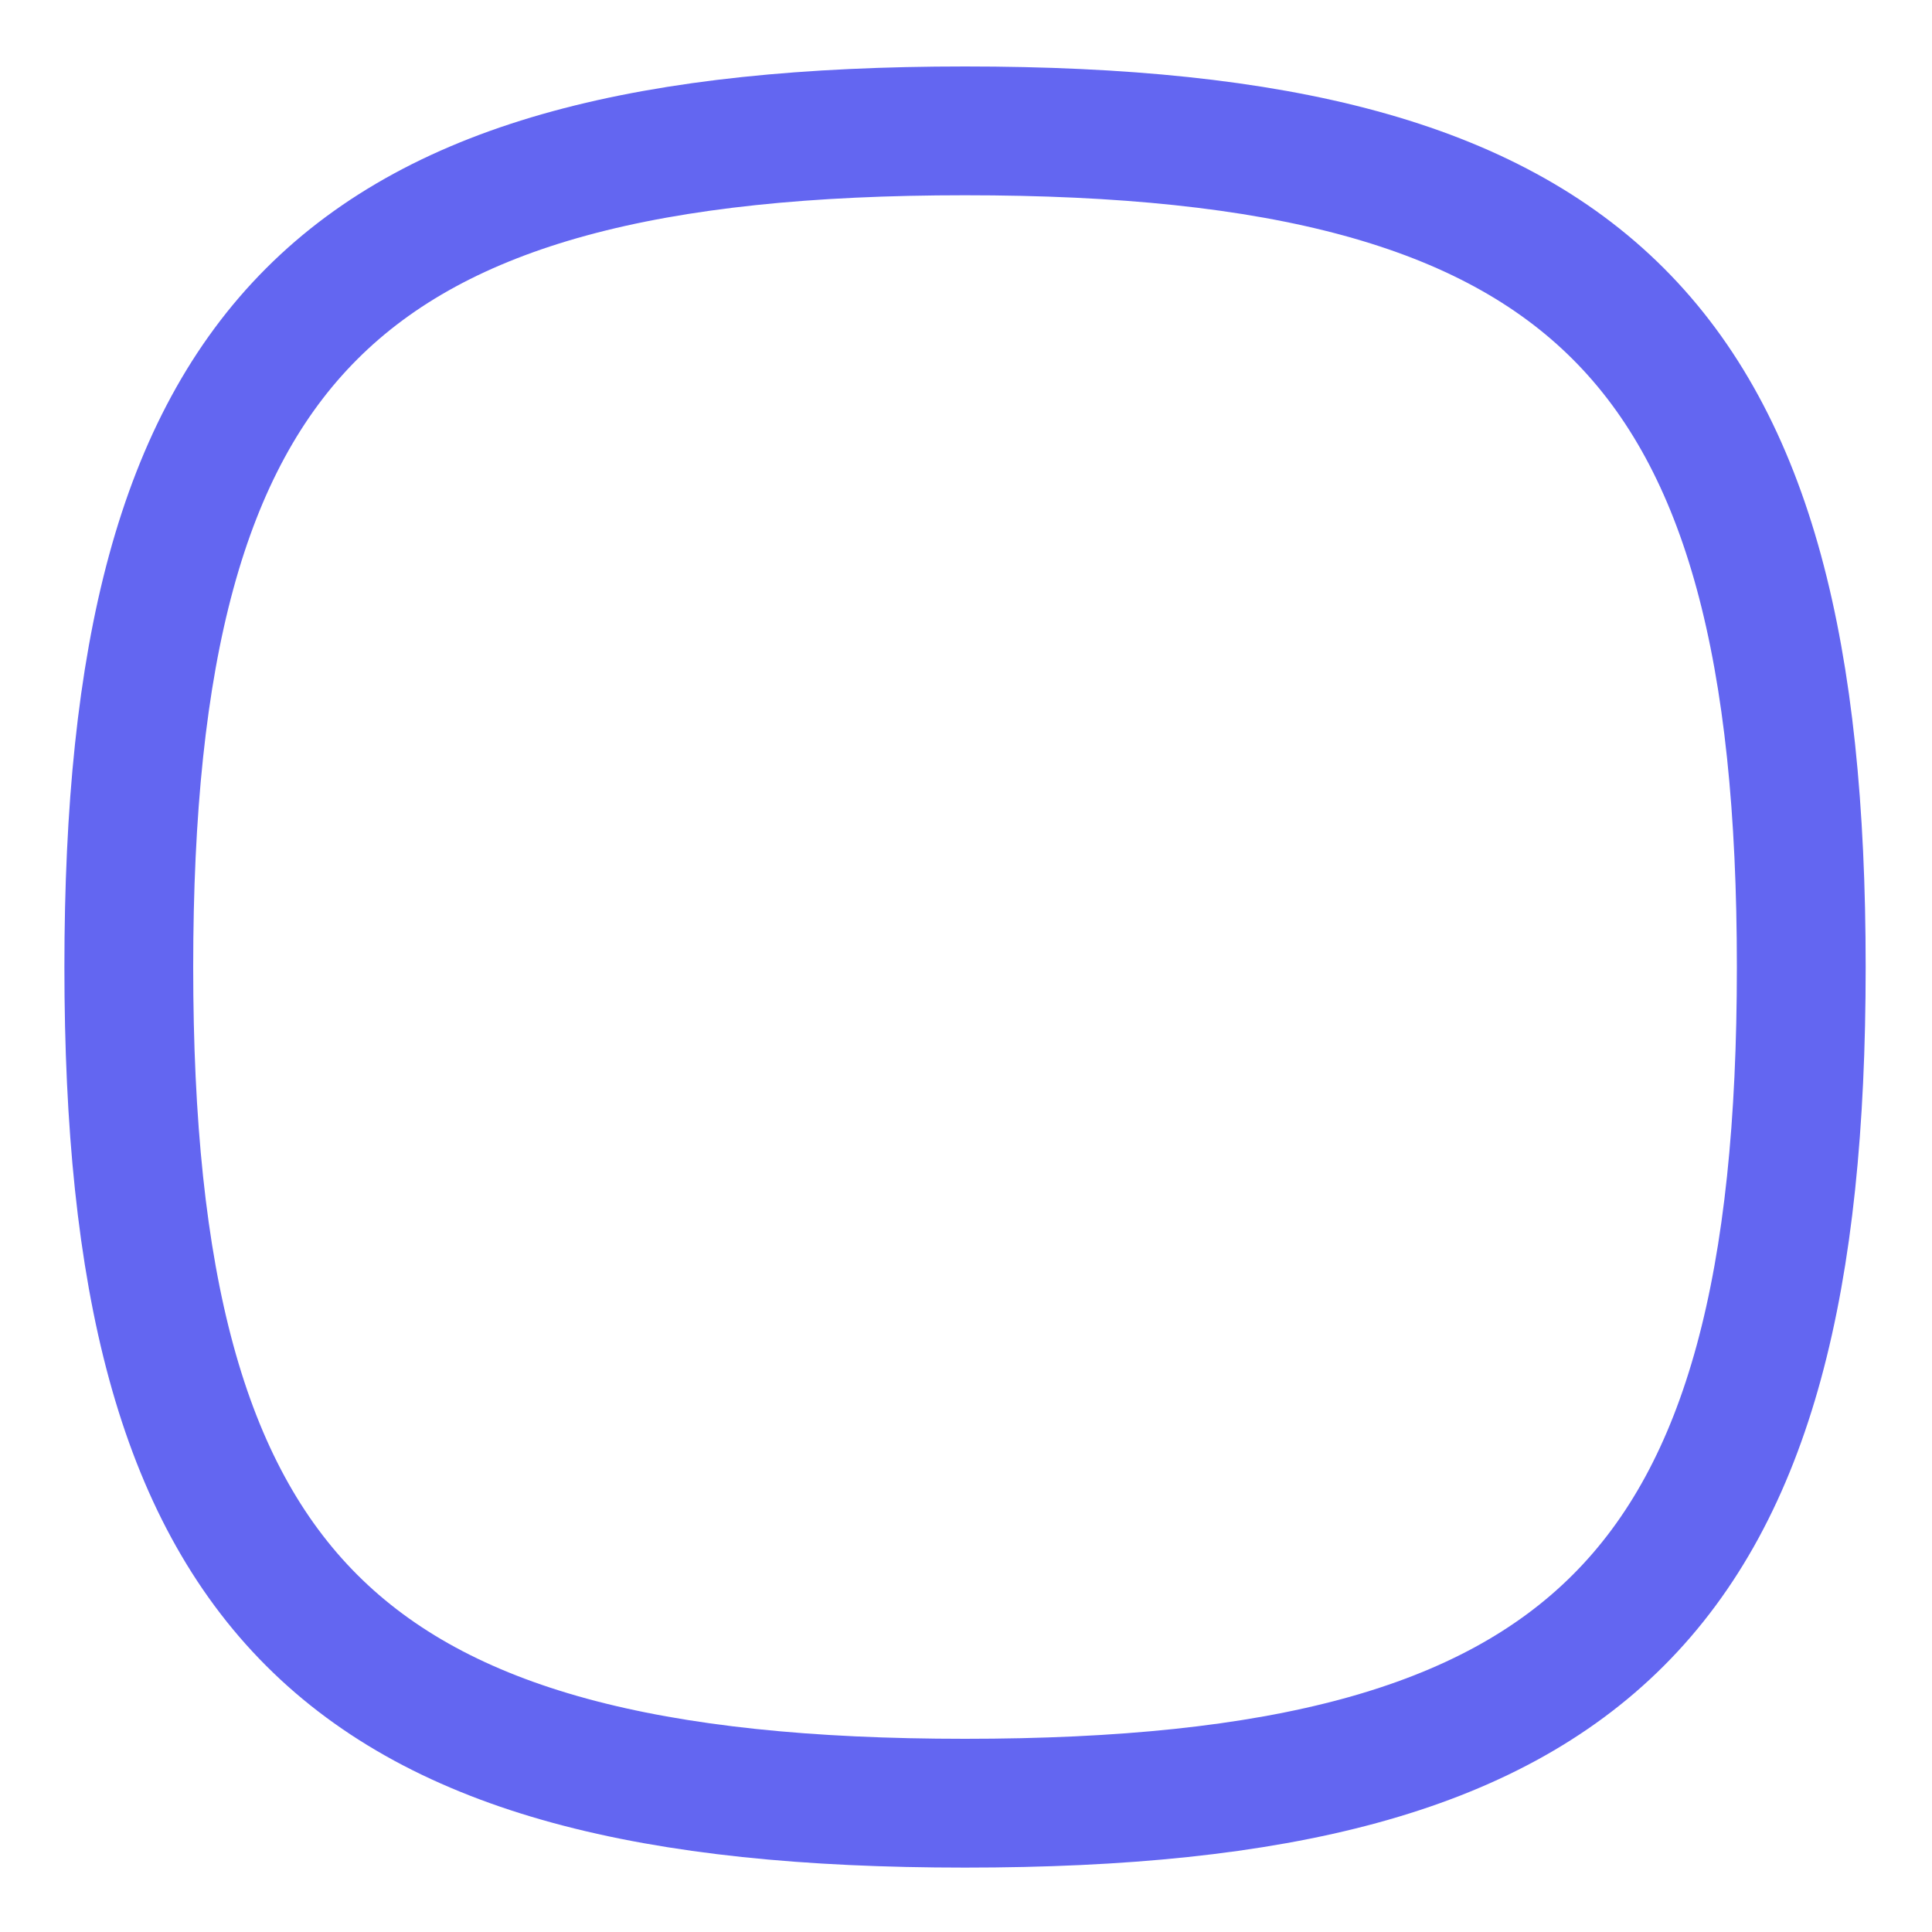<svg width="15" height="15" viewBox="0 0 15 15" fill="none" xmlns="http://www.w3.org/2000/svg">
<path fill-rule="evenodd" clip-rule="evenodd" d="M1 7.508C1 2.639 2.623 1.016 7.492 1.016C12.362 1.016 13.985 2.639 13.985 7.508C13.985 12.377 12.362 14 7.492 14C2.623 14 1 12.377 1 7.508Z" stroke="#6366F1" stroke-linecap="round" stroke-linejoin="round"/>
</svg>
